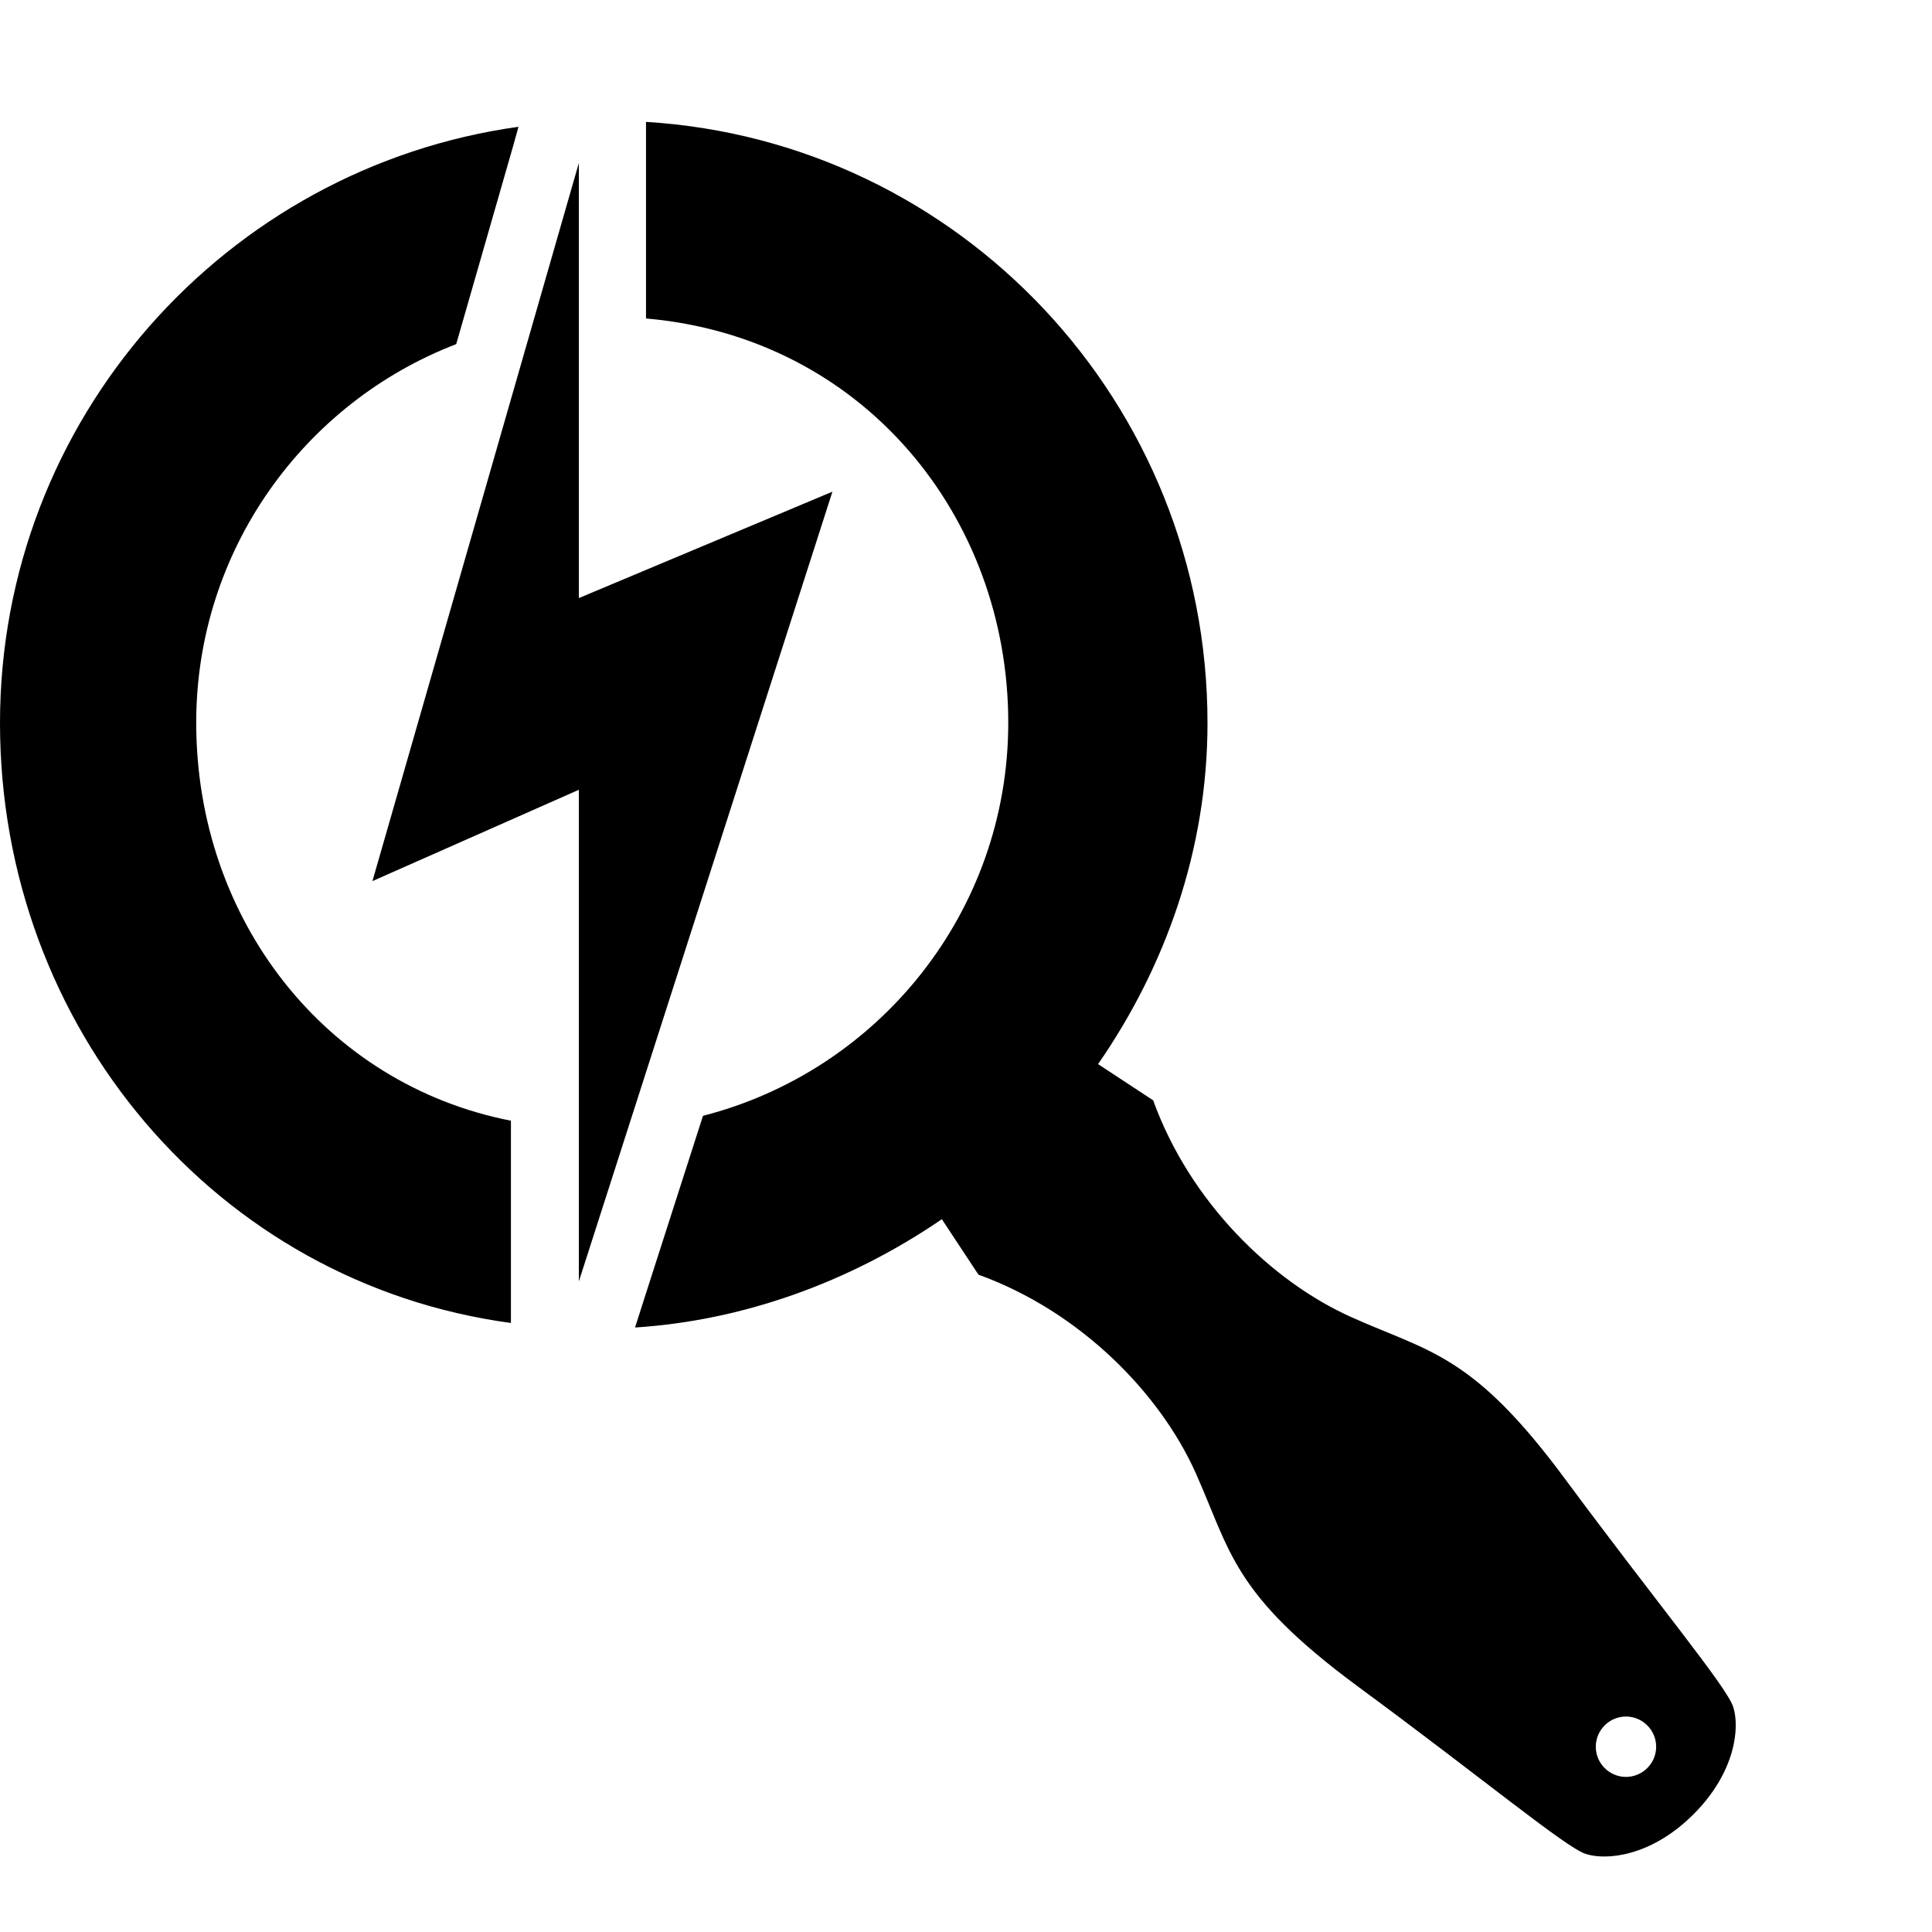 <svg xmlns="http://www.w3.org/2000/svg" version="1.1" viewBox="0 0 512 512" fill="currentColor"><path fill="currentColor" d="m220.6 130.3l-67.2 28.2V43.2L98.7 233.5l54.7-24.2v130.3zm-83.2-96.7l-1.3 4.7l-15.2 52.9C80.6 106.7 52 145.8 52 191.5c0 52.3 34.3 95.9 83.4 105.5v53.6C57.5 340.1 0 272.4 0 191.6c0-80.5 59.8-147.2 137.4-158m311.4 447.2c-11.2 11.2-23.1 12.3-28.6 10.5c-5.4-1.8-27.1-19.9-60.4-44.4c-33.3-24.6-33.6-35.7-43-56.7c-9.4-20.9-30.4-42.6-57.5-52.4l-9.7-14.7c-24.7 16.9-53 26.9-81.3 28.7l2.1-6.6l15.9-49.5c46.5-11.9 80.9-54 80.9-104.2c0-54.5-38.4-102.1-96-107.1V32.3C254.4 37.4 320 106.8 320 191.6c0 33.6-11.2 64.7-29 90.4l14.6 9.6c9.8 27.1 31.5 48 52.4 57.4s32.2 9.7 56.8 43c24.6 33.2 42.7 54.9 44.5 60.3s.7 17.3-10.5 28.5m-9.9-17.9c0-4.4-3.6-8-8-8s-8 3.6-8 8s3.6 8 8 8s8-3.6 8-8"/></svg>